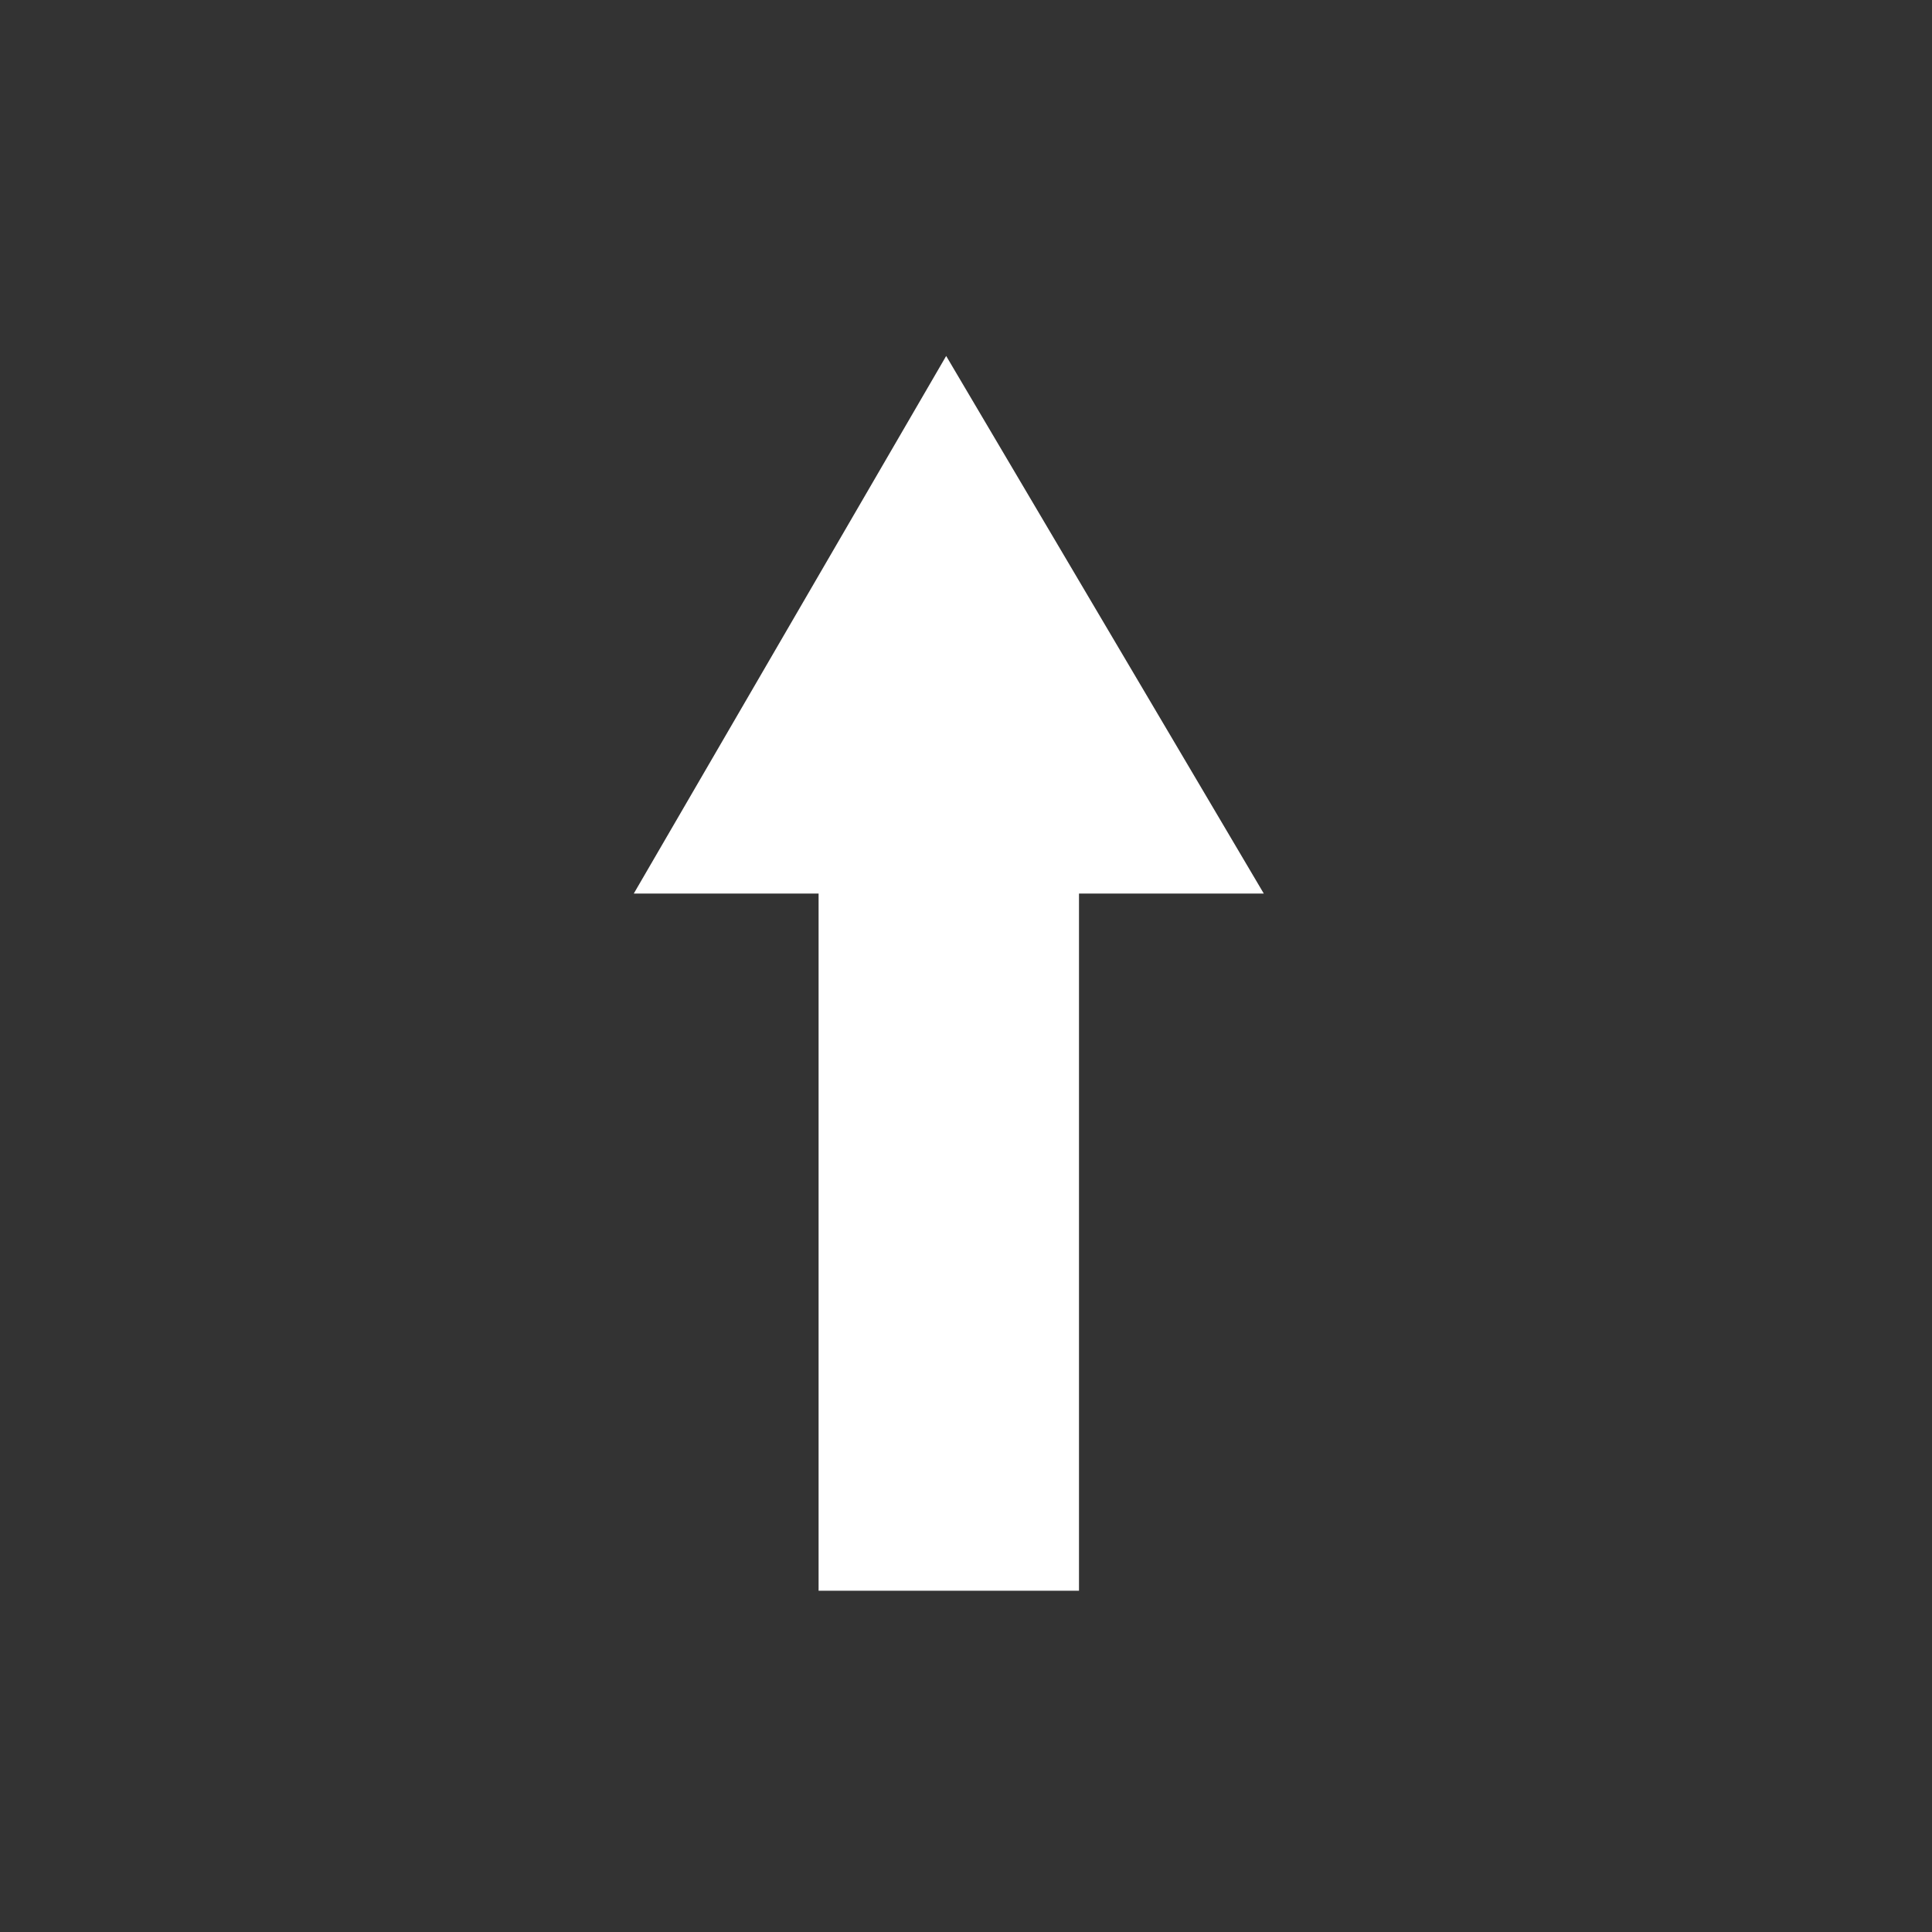 <?xml version="1.0" encoding="utf-8"?>
<!-- Generator: Adobe Illustrator 16.0.0, SVG Export Plug-In . SVG Version: 6.00 Build 0)  -->
<!DOCTYPE svg PUBLIC "-//W3C//DTD SVG 1.1//EN" "http://www.w3.org/Graphics/SVG/1.1/DTD/svg11.dtd">
<svg version="1.1" id="Ebene_1" xmlns="http://www.w3.org/2000/svg" xmlns:xlink="http://www.w3.org/1999/xlink" x="0px" y="0px"
	 width="230px" height="230px" viewBox="0 0 230 230" enable-background="new 0 0 230 230" xml:space="preserve">
<rect x="0" y="0" width="230" height="230" fill="#333333" stroke="none"/>
<path display="none" d="M107.391,166.91c-10.765,3.715-22.71,4.369-34.54,1.211c-14.484-3.912-26.16-12.91-33.842-24.508
	l22.146-12.814L8.504,109.846L0,166.184l20.264-11.721c10.463,16.387,26.782,29.078,47.013,34.51
	c16.771,4.506,33.718,3.377,48.848-2.227L107.391,166.91z"/>
<path display="none" d="M81.46,23.41c-19.417,1.006-38.51,8.93-53.225,23.84C16.038,59.609,8.651,74.904,6.052,90.826l21.562,2.201
	c2.084-11.195,7.414-21.906,16.002-30.634C54.17,51.73,67.759,46.02,81.638,45.067l0.208,25.586l44.218-35.438L81.273,0L81.46,23.41
	"/>
<path display="none" d="M132.002,61.719c8.666,7.387,15.295,17.347,18.579,29.143c3.983,14.465,2.161,29.092-3.931,41.598
	l-22.285-12.571l8.682,55.997l52.854-21.276l-20.387-11.506c8.807-17.336,11.454-37.835,5.862-58.024
	c-4.634-16.735-14.211-30.764-26.719-40.953L132.002,61.719z"/>
<path display="none" d="M164.564,163.758l0.004-102.996c0-31.486-39.352-42.65-61-23L55.846,85.031L40.29,69.474l-18.957,71.549
	l71.99-18.518L77.766,106.95l37.477-37.477c7.116-8.517,17.858-6.339,18.325,4.288v90L164.564,163.758z"/>
<path display="none" d="M52.333,163.764V73.758c0.467-10.627,11.208-12.805,18.325-4.287l37.476,37.478l-15.556,15.558l71.99,18.517
	l-18.957-71.55L130.055,85.03L82.332,37.76c-21.65-19.65-61-8.486-61,23l0.003,103.001L52.333,163.764z"/>
<path display="none" d="M171.448,161.873V91.469c0-23.353-11.83-39.592-39.997-39.592h-53v-22L14.454,67.065l63.997,37.812v-22h53
	c5.162,0,9,3.839,9,9v70L171.448,161.873z"/>
<path display="none" d="M45.451,161.877v-70c0-5.161,3.838-9,9-9h53v22l63.997-37.812l-63.997-37.188v22h-53
	c-28.167,0-39.997,16.239-39.997,39.592v70.404L45.451,161.877z"/>
<path display="none" d="M38.719,180.188v-60.403c0.2-18.353,1.876-23.111,14.993-36.229l37.477-37.477L75.632,30.521l71.55-18.957
	l-18.517,71.99l-15.557-15.557l-37.477,37.478c-4.65,4.25-6.316,8.355-5.916,14.716v60L38.719,180.188z"/>
<path display="none" d="M116.186,180.189v-60c0.399-6.359-1.267-10.465-5.917-14.715L72.792,67.997L57.236,83.554L38.72,11.563
	l71.549,18.957L94.712,46.077l37.478,37.477c13.117,13.117,14.793,17.876,14.992,36.229v60.404L116.186,180.189z"/>
<path fill="#FFFFFF" d="M97.451,189.375v-83h-22l37.188-63.997l37.812,63.997h-22v83H97.451z"/>
</svg>
